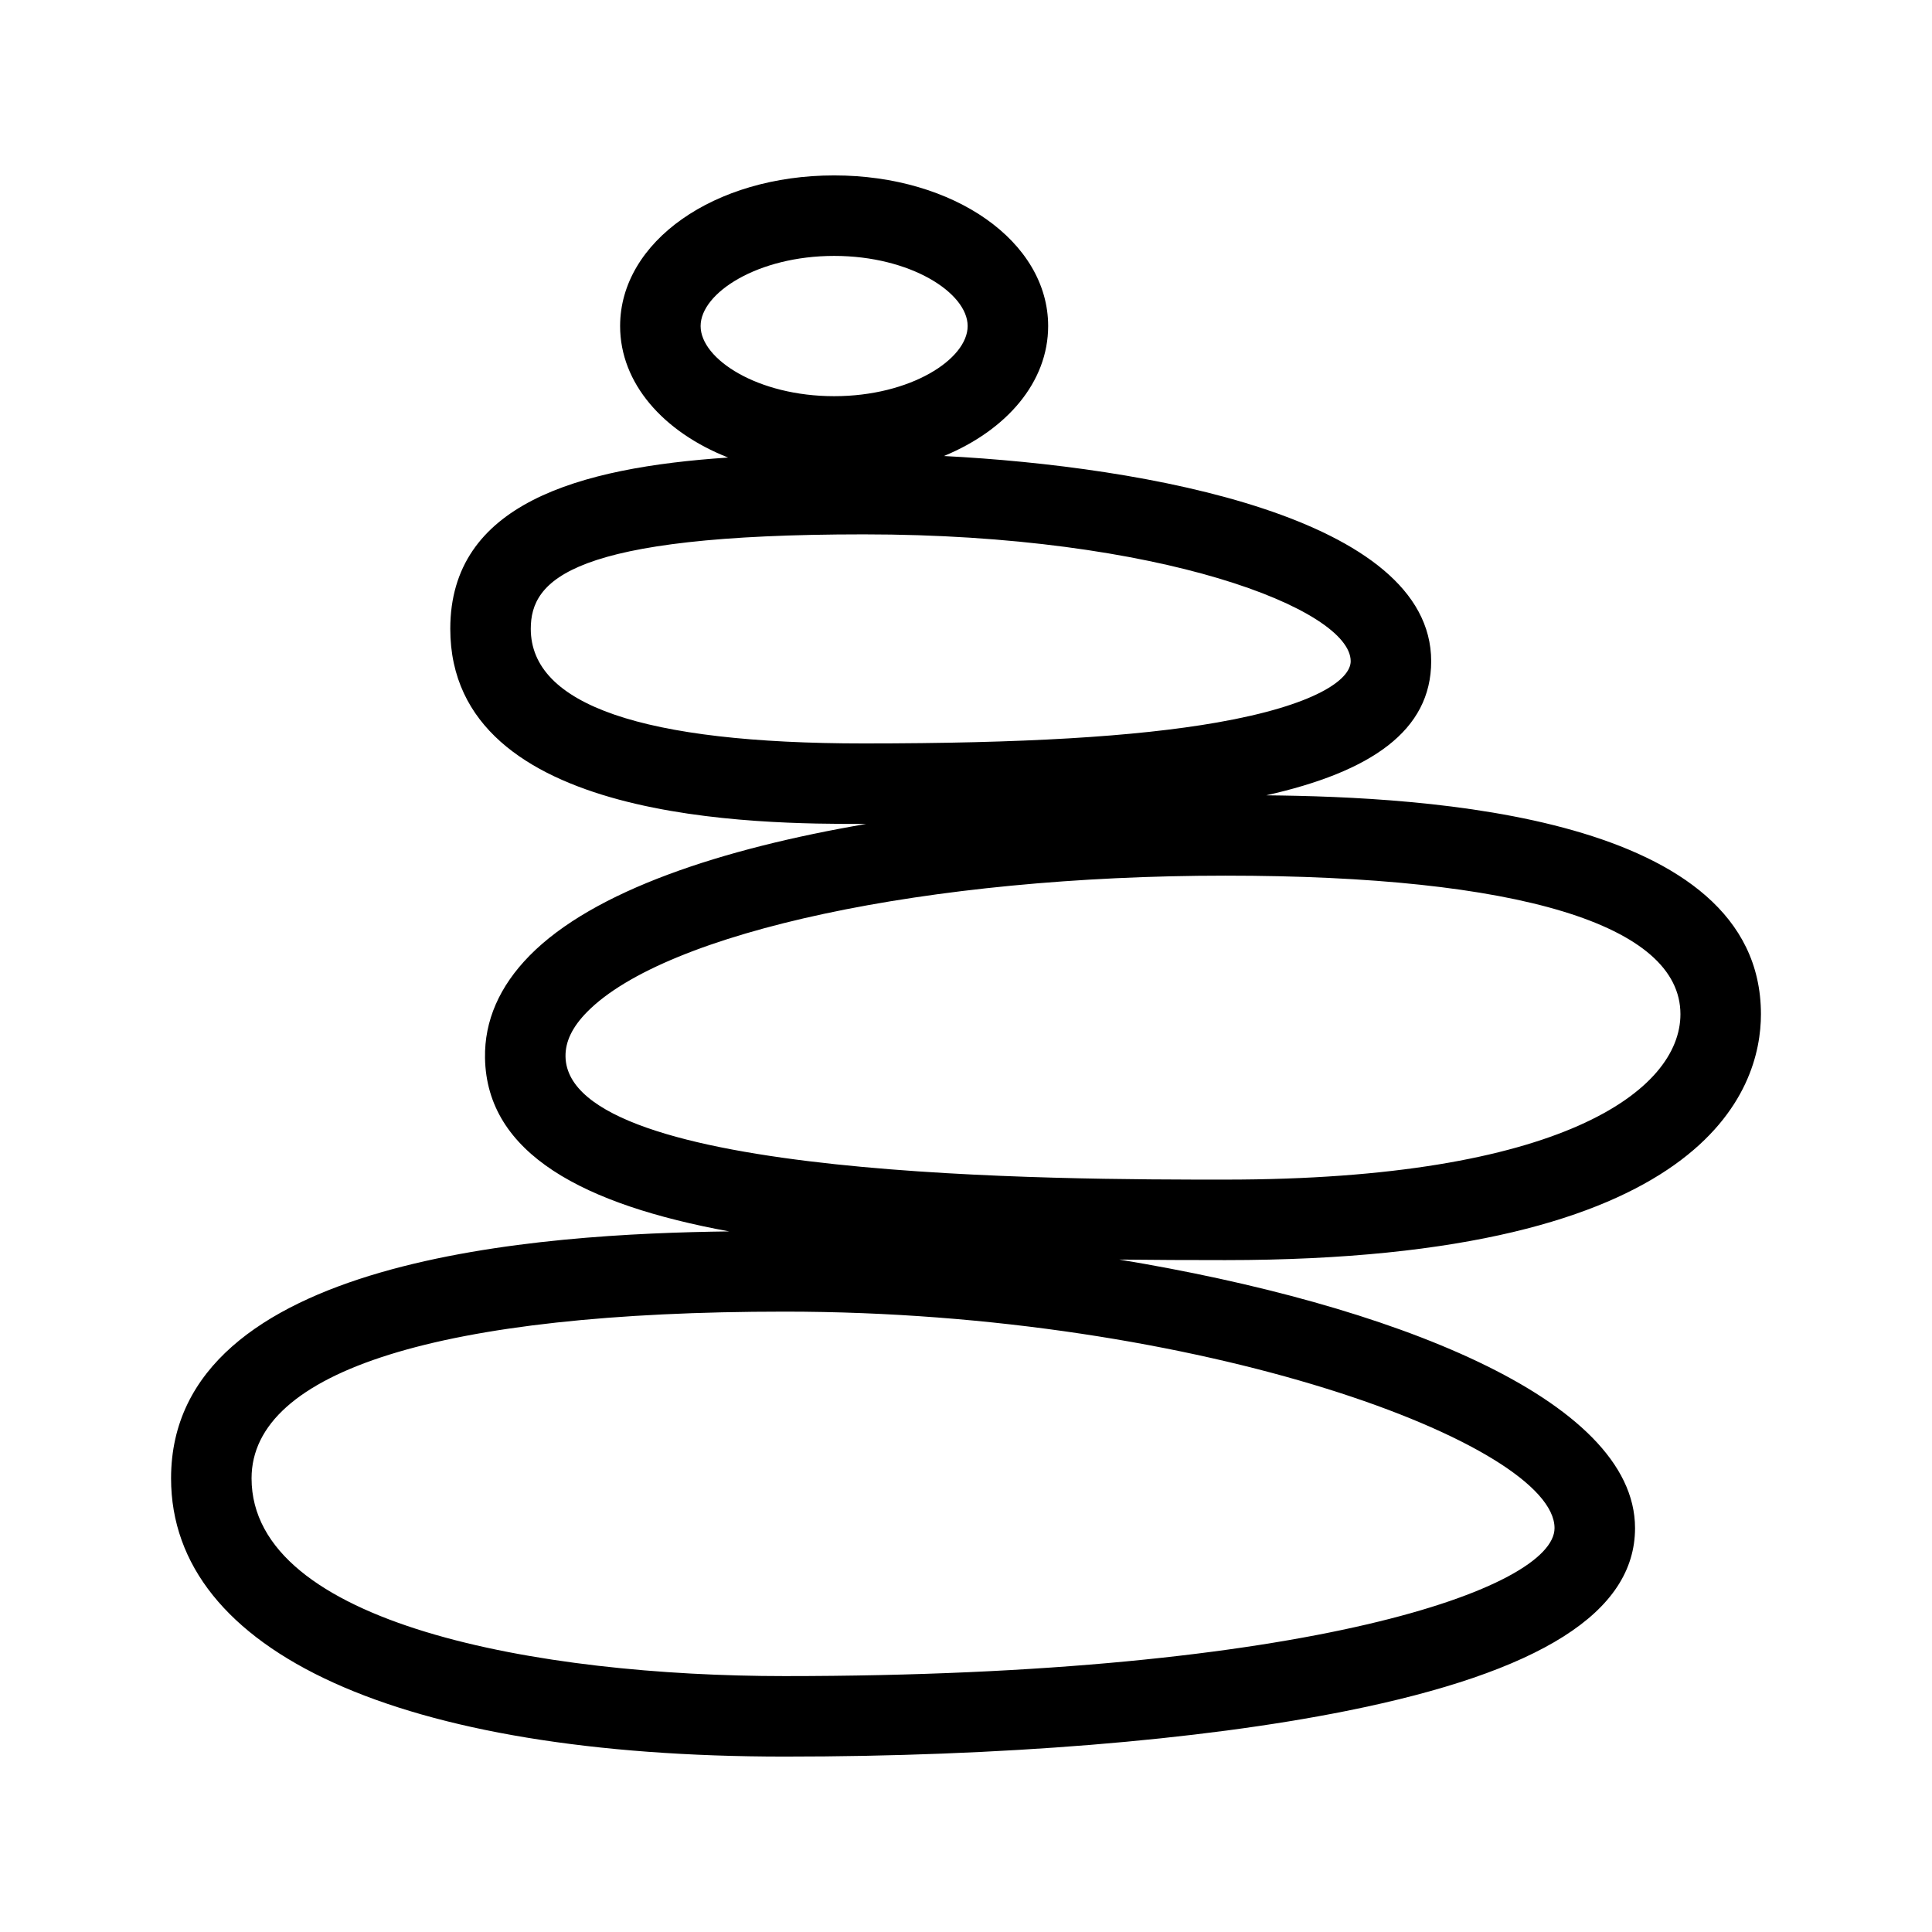 <svg xmlns="http://www.w3.org/2000/svg" xmlns:xlink="http://www.w3.org/1999/xlink" width="96" height="96" viewBox="0 0 96 96"><path d="M41.448,12.716 C37.651,12.717 34.813,14.557 34.813,16.201 C34.813,17.846 37.651,19.686 41.448,19.686 C45.245,19.686 48.082,17.846 48.082,16.201 C48.082,14.556 45.245,12.716 41.448,12.716 M42.916,26.552 C28.378,26.552 26.374,28.808 26.374,31.244 C26.374,35.023 31.939,36.941 42.916,36.941 C50.828,36.941 56.407,36.611 60.474,35.901 C65.371,35.044 67.115,33.767 67.115,32.855 C67.115,30.284 57.688,26.552 42.916,26.552 M60.883,43.511 C46.133,43.511 33.092,46.297 29.169,50.286 C28.437,51.031 28.088,51.755 28.1,52.498 C28.204,58.614 52.8,58.614 60.883,58.614 C77.576,58.614 83.5,54.187 83.5,50.395 C83.5,45.956 75.468,43.511 60.883,43.511 M38.989,65.174 C21.907,65.175 12.5,68.117 12.5,73.457 C12.5,80.71 26.769,83.284 38.989,83.284 C65.086,83.284 77.244,78.897 77.244,75.93 C77.244,71.781 59.737,65.174 38.989,65.174 M38.989,87.284 C19.897,87.284 8.5,82.115 8.5,73.457 C8.5,62.431 26.995,61.303 36.233,61.188 C29.024,59.864 24.181,57.343 24.1,52.568 C24.069,50.721 24.815,49.011 26.316,47.483 C29.493,44.252 35.885,42.166 43.043,40.941 L42.916,40.941 C37.835,40.941 22.374,40.94 22.374,31.244 C22.374,25.044 28.712,23.235 36.18,22.735 C32.951,21.462 30.813,19.04 30.813,16.201 C30.813,12.005 35.484,8.717 41.448,8.716 C47.411,8.716 52.082,12.005 52.082,16.201 C52.082,18.985 50.027,21.369 46.903,22.659 C56.969,23.18 71.115,25.718 71.115,32.855 C71.115,36.31 68.126,38.352 62.916,39.519 C70.844,39.596 87.5,40.471 87.5,50.395 C87.5,54.069 84.906,62.614 60.883,62.614 C59.118,62.614 57.358,62.608 55.616,62.587 C69.014,64.794 81.244,69.486 81.244,75.93 C81.244,80.112 76.549,83.085 66.888,85.019 C59.588,86.48 49.679,87.284 38.989,87.284" fill="#000000" fill-rule="evenodd"></path></svg>